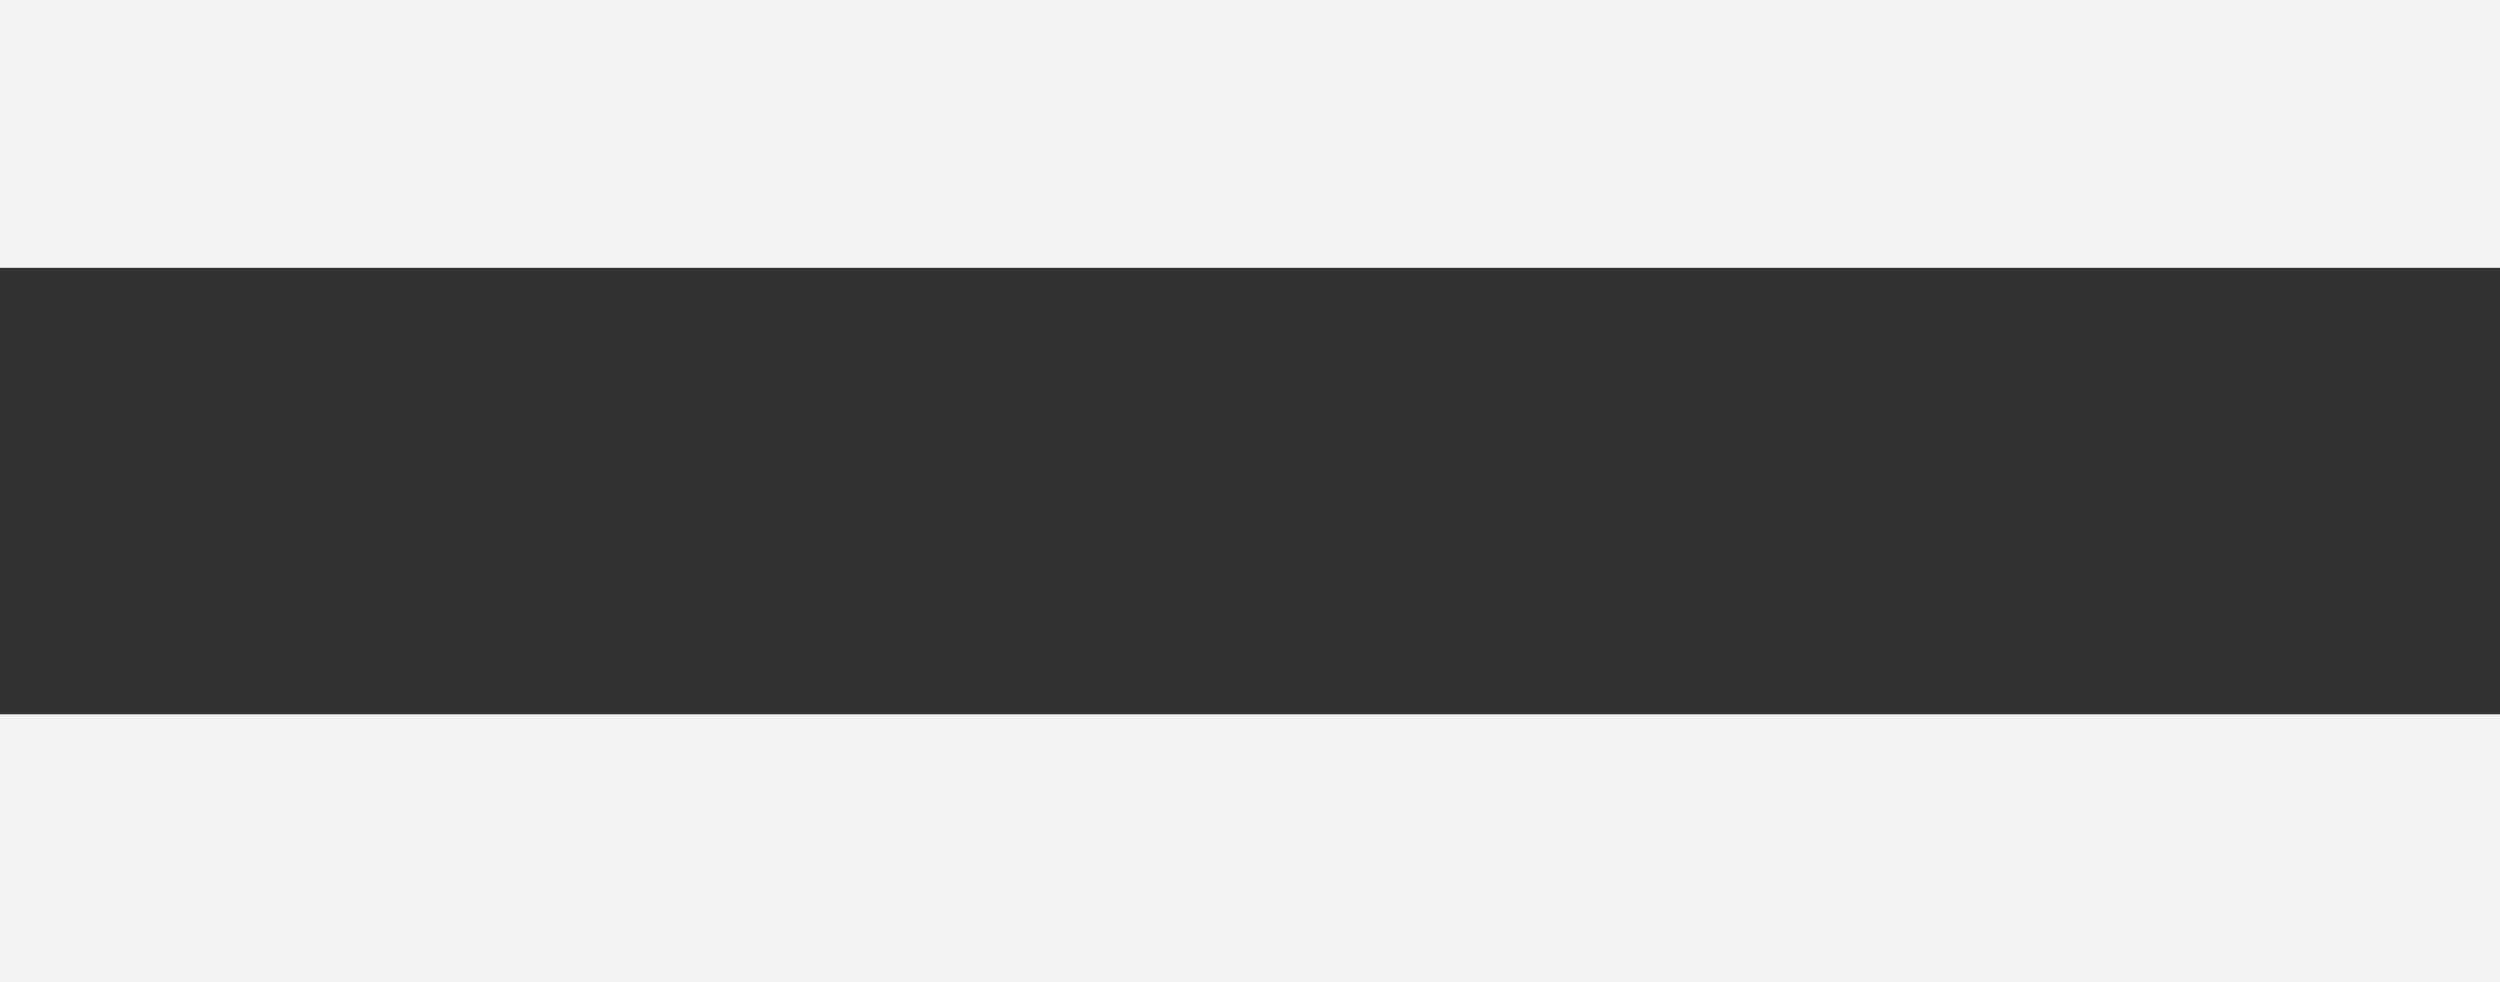 <svg width="28" height="11" viewBox="0 0 28 11" fill="none" xmlns="http://www.w3.org/2000/svg">
<rect x="0" y="0" width="28" height="11" fill="#333333" stroke="none"/>
<rect width="28" height="3" fill="#F2F2F2"/>
<rect y="8" width="28" height="3" fill="#F2F2F2"/>
</svg>
